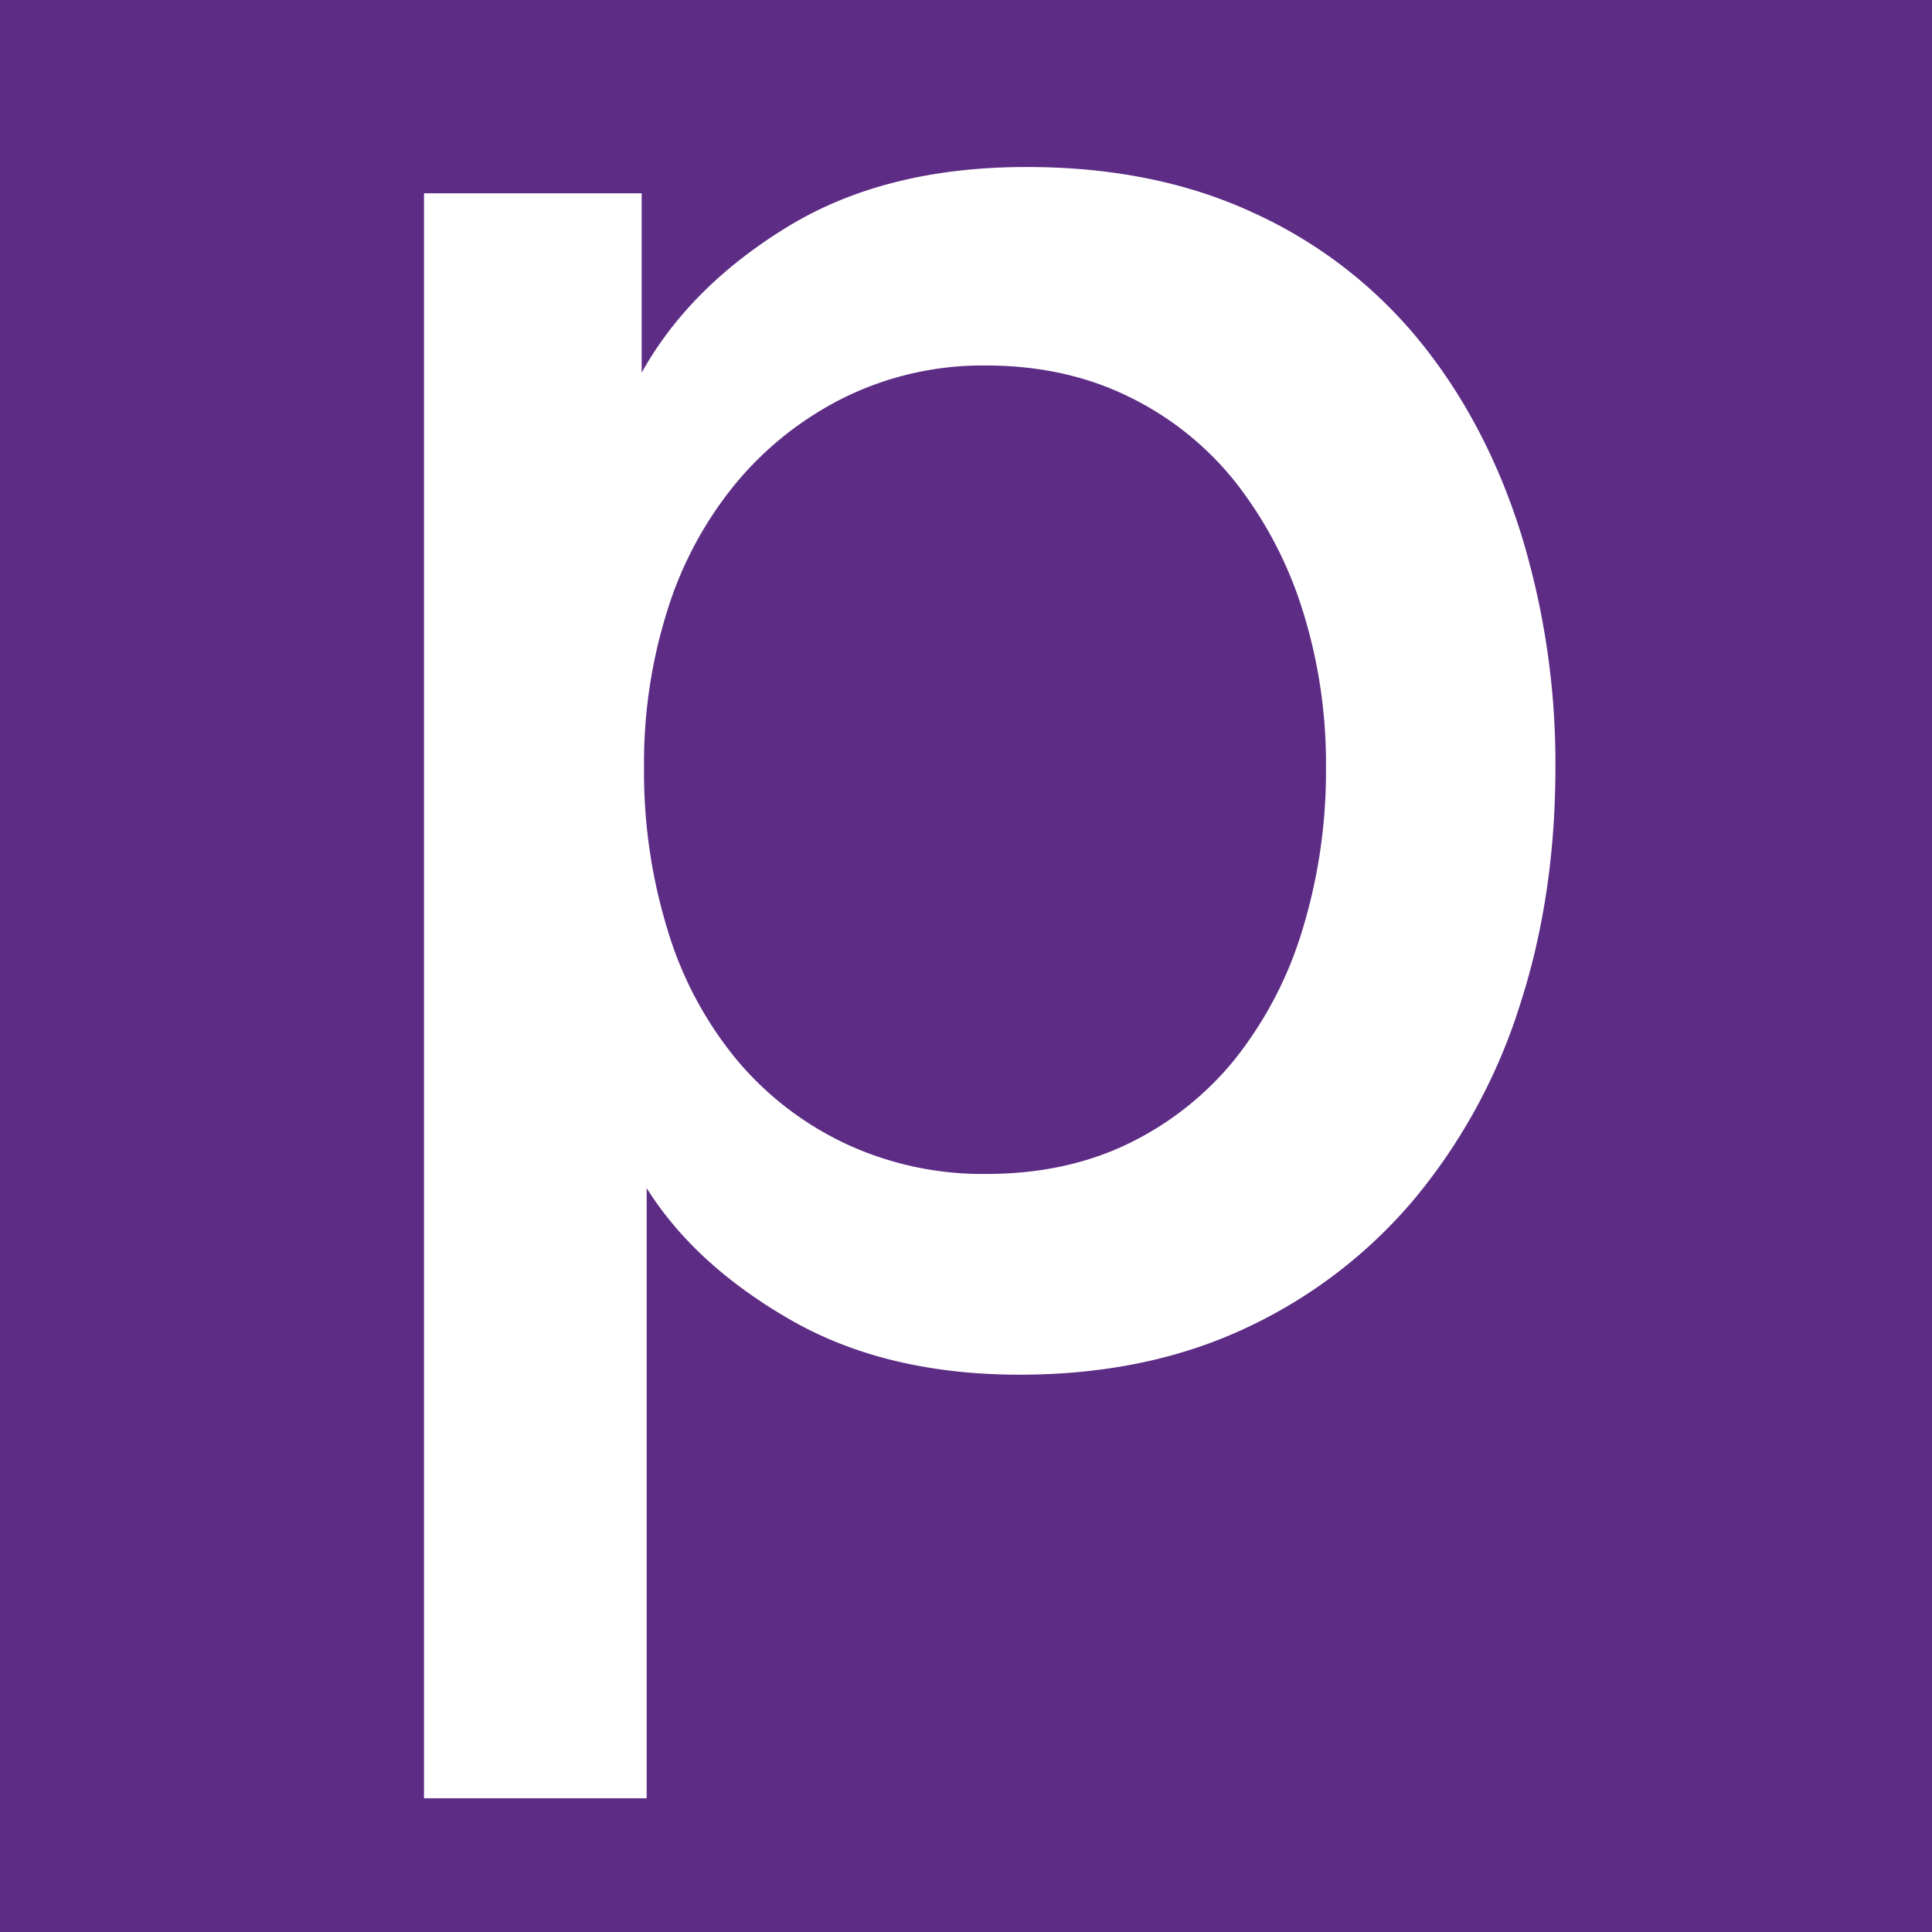 <svg xmlns="http://www.w3.org/2000/svg" viewBox="0 0 482.98 482.98"><defs><style>.cls-1{fill:#5d2c85;}.cls-2{fill:#fff;}</style></defs><title>Asset 3</title><g id="Layer_2" data-name="Layer 2"><g id="Layer_1-2" data-name="Layer 1"><rect class="cls-1" width="482.98" height="482.98"/><path class="cls-2" d="M106,449.54V48.32h54.41V93.17q12-21.52,36.48-36.48t59.79-14.94q32.3,0,57.12,11.66a114.86,114.86,0,0,1,41.23,32q16.47,20.33,25.15,47.83a195.11,195.11,0,0,1,8.66,58.59q0,32.3-9,59.8a142.91,142.91,0,0,1-26.28,48.13A122.6,122.6,0,0,1,311.44,332q-24.8,11.65-56.5,11.66-33.5,0-57.4-13.76t-35.88-32.89V449.54ZM331.48,191.82a127.63,127.63,0,0,0-6-39.76,100.28,100.28,0,0,0-16.76-31.69,77,77,0,0,0-26.6-21.23q-15.85-7.76-35.58-7.77a78.47,78.47,0,0,0-35,7.77,83.47,83.47,0,0,0-27.21,21.23A93.74,93.74,0,0,0,167,152.07a126.64,126.64,0,0,0-6,39.76,134.39,134.39,0,0,0,6,41,92.69,92.69,0,0,0,17.33,32.29A79.69,79.69,0,0,0,211.58,286a80.85,80.85,0,0,0,35,7.47q19.73,0,35.28-7.47a78,78,0,0,0,26.63-20.93,96.9,96.9,0,0,0,17-32.29A135.45,135.45,0,0,0,331.48,191.82Z"/></g></g></svg>